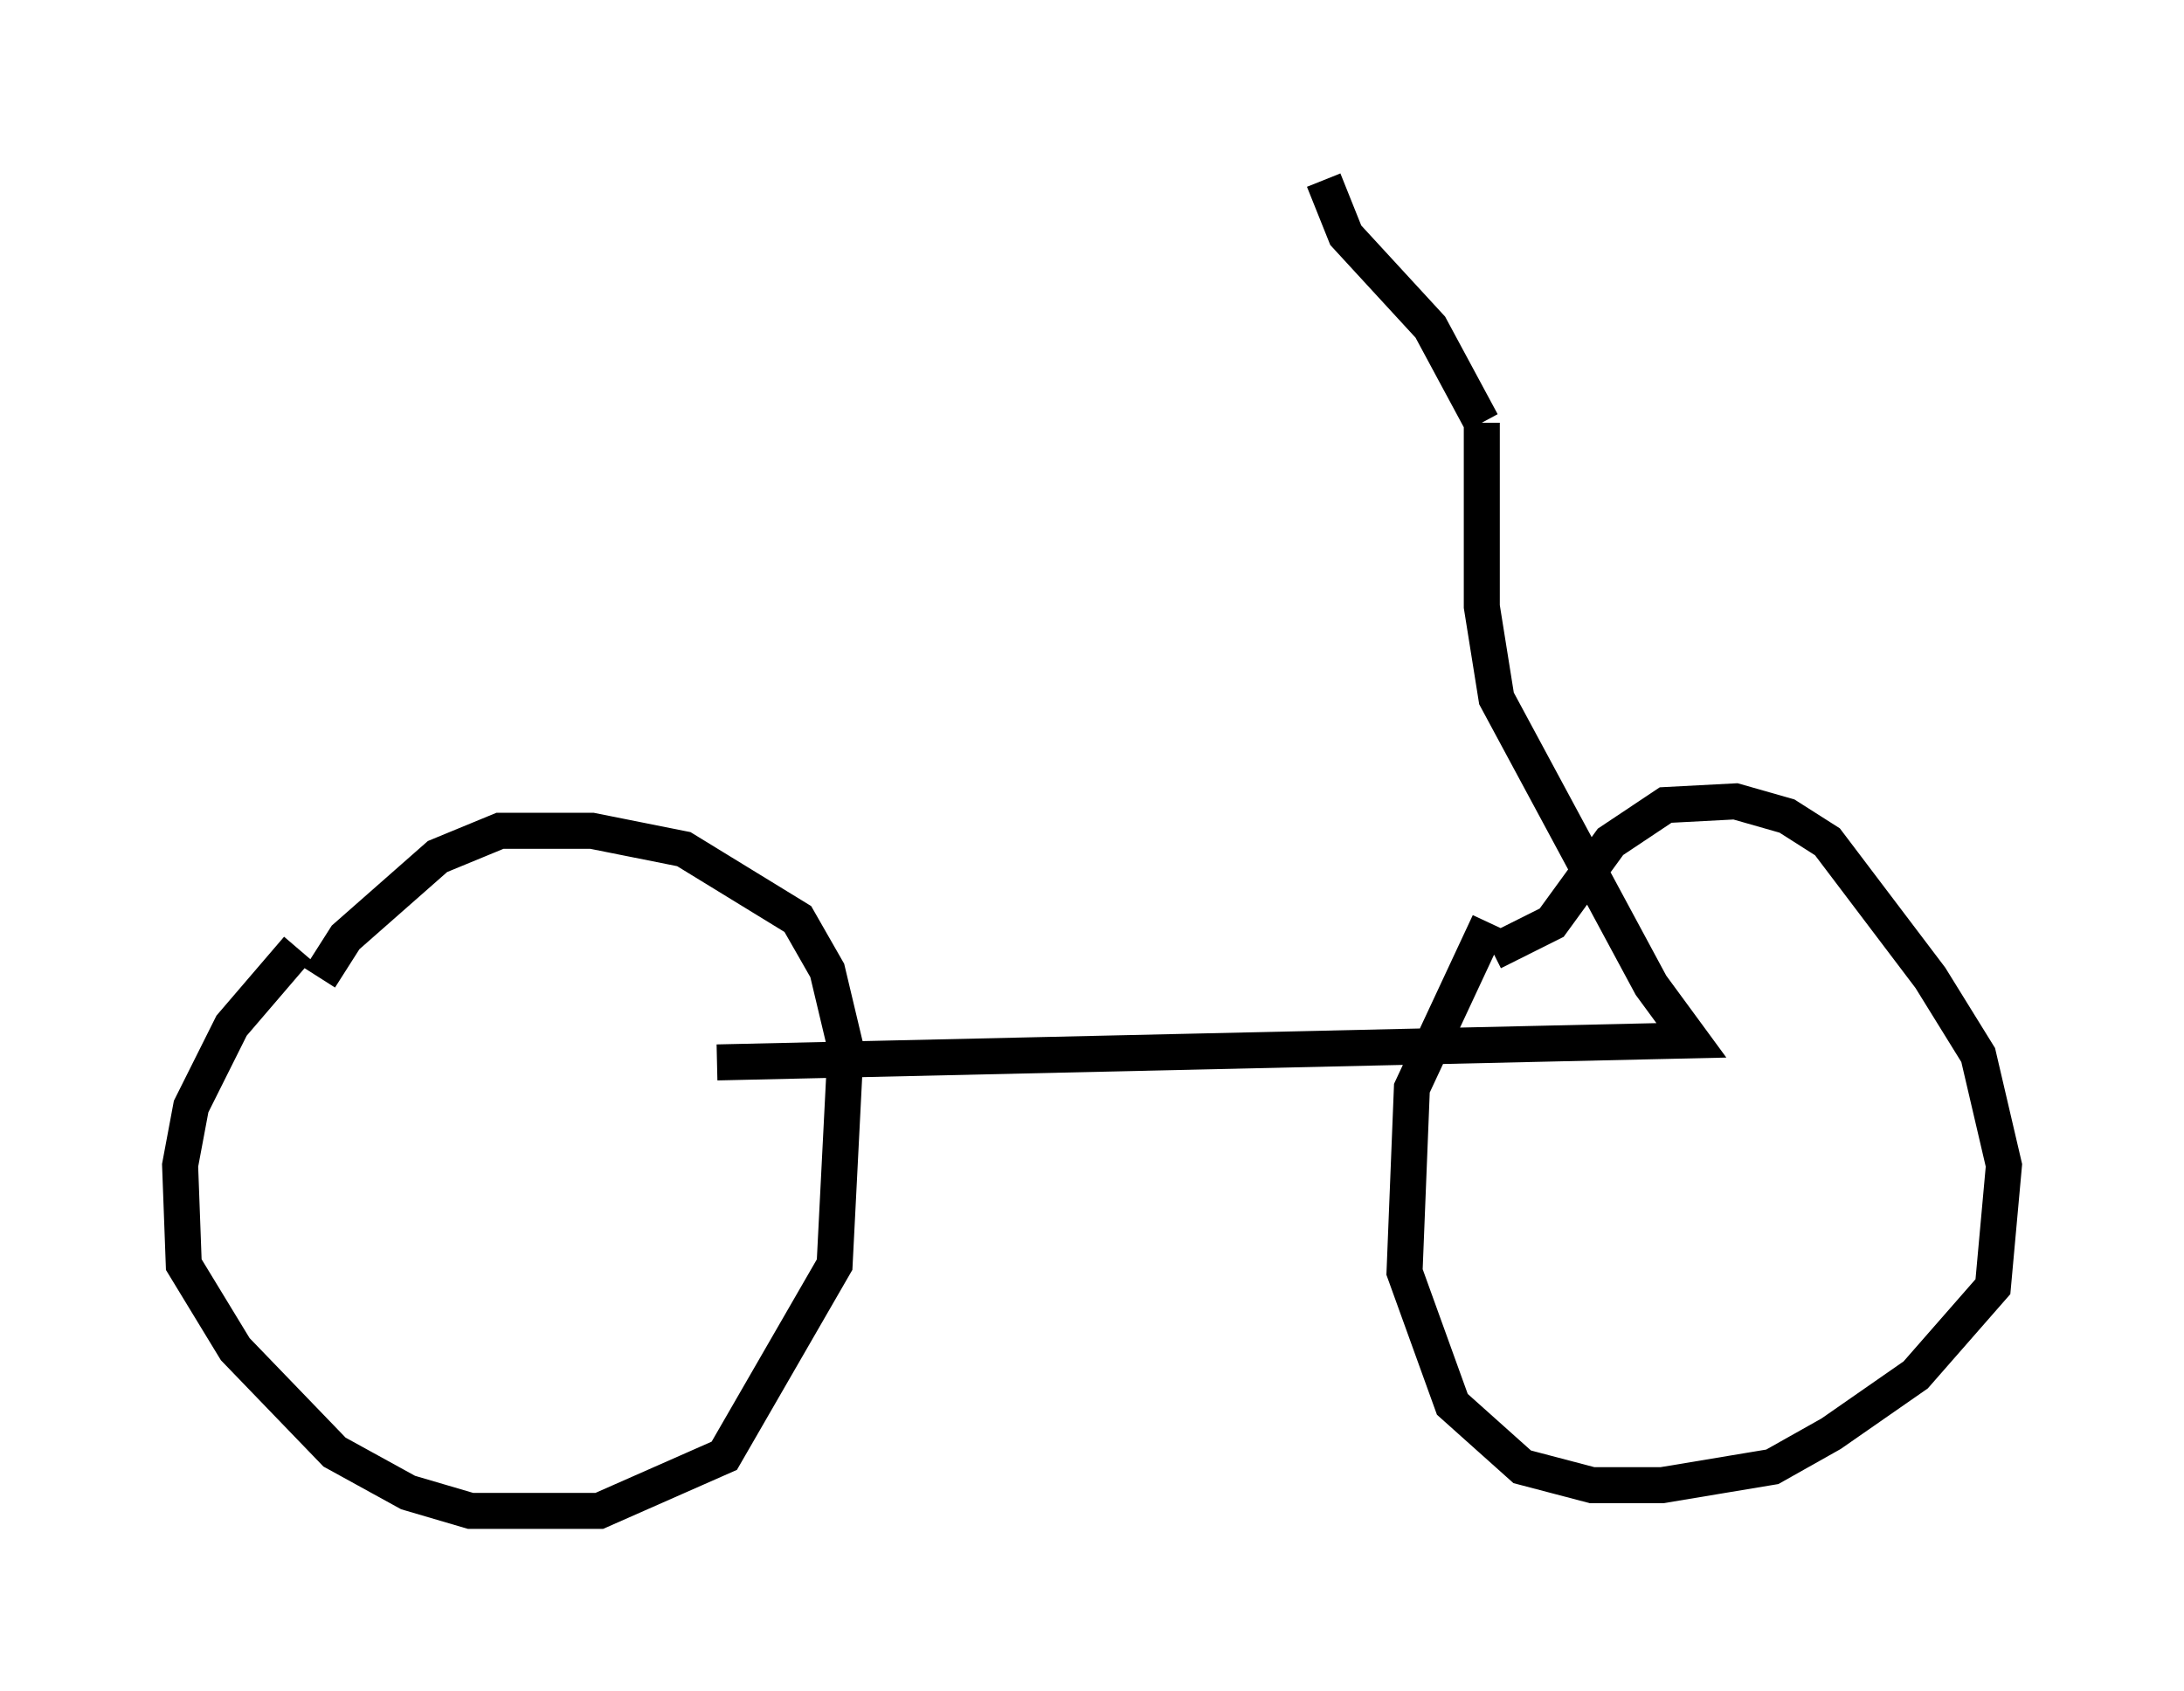 <?xml version="1.0" encoding="utf-8" ?>
<svg baseProfile="full" height="46.955" version="1.1" width="60.634" xmlns="http://www.w3.org/2000/svg" xmlns:ev="http://www.w3.org/2001/xml-events" xmlns:xlink="http://www.w3.org/1999/xlink"><defs /><rect fill="white" height="46.955" width="60.634" x="0" y="0" /><path d="M8.675, 25.213 m-0.408, 1.123 l-1.838, 2.144 -1.123, 2.246 l-0.306, 1.633 0.102, 2.756 l1.429, 2.348 2.756, 2.858 l2.042, 1.123 1.735, 0.51 l3.573, 0.0 3.471, -1.531 l3.063, -5.308 0.306, -6.023 l-0.51, -2.144 -0.817, -1.429 l-3.165, -1.94 -2.552, -0.51 l-2.552, 0.0 -1.735, 0.715 l-2.552, 2.246 -0.715, 1.123 m32.463, -1.531 l-2.144, 4.594 -0.204, 5.104 l1.327, 3.675 1.94, 1.735 l1.94, 0.51 1.94, 0.0 l3.063, -0.51 1.633, -0.919 l2.348, -1.633 2.144, -2.45 l0.306, -3.369 -0.715, -3.063 l-1.327, -2.144 -2.858, -3.777 l-1.123, -0.715 -1.429, -0.408 l-1.94, 0.102 -1.531, 1.021 l-1.633, 2.246 -1.633, 0.817 m-21.54, 3.063 l27.052, -0.613 -1.123, -1.531 l-4.288, -7.963 -0.408, -2.552 l0.0, -5.104 m0.0, 0.0 l-1.429, -2.654 -2.348, -2.552 l-0.613, -1.531 " fill="none" stroke="black" stroke-width="1" /></svg>
